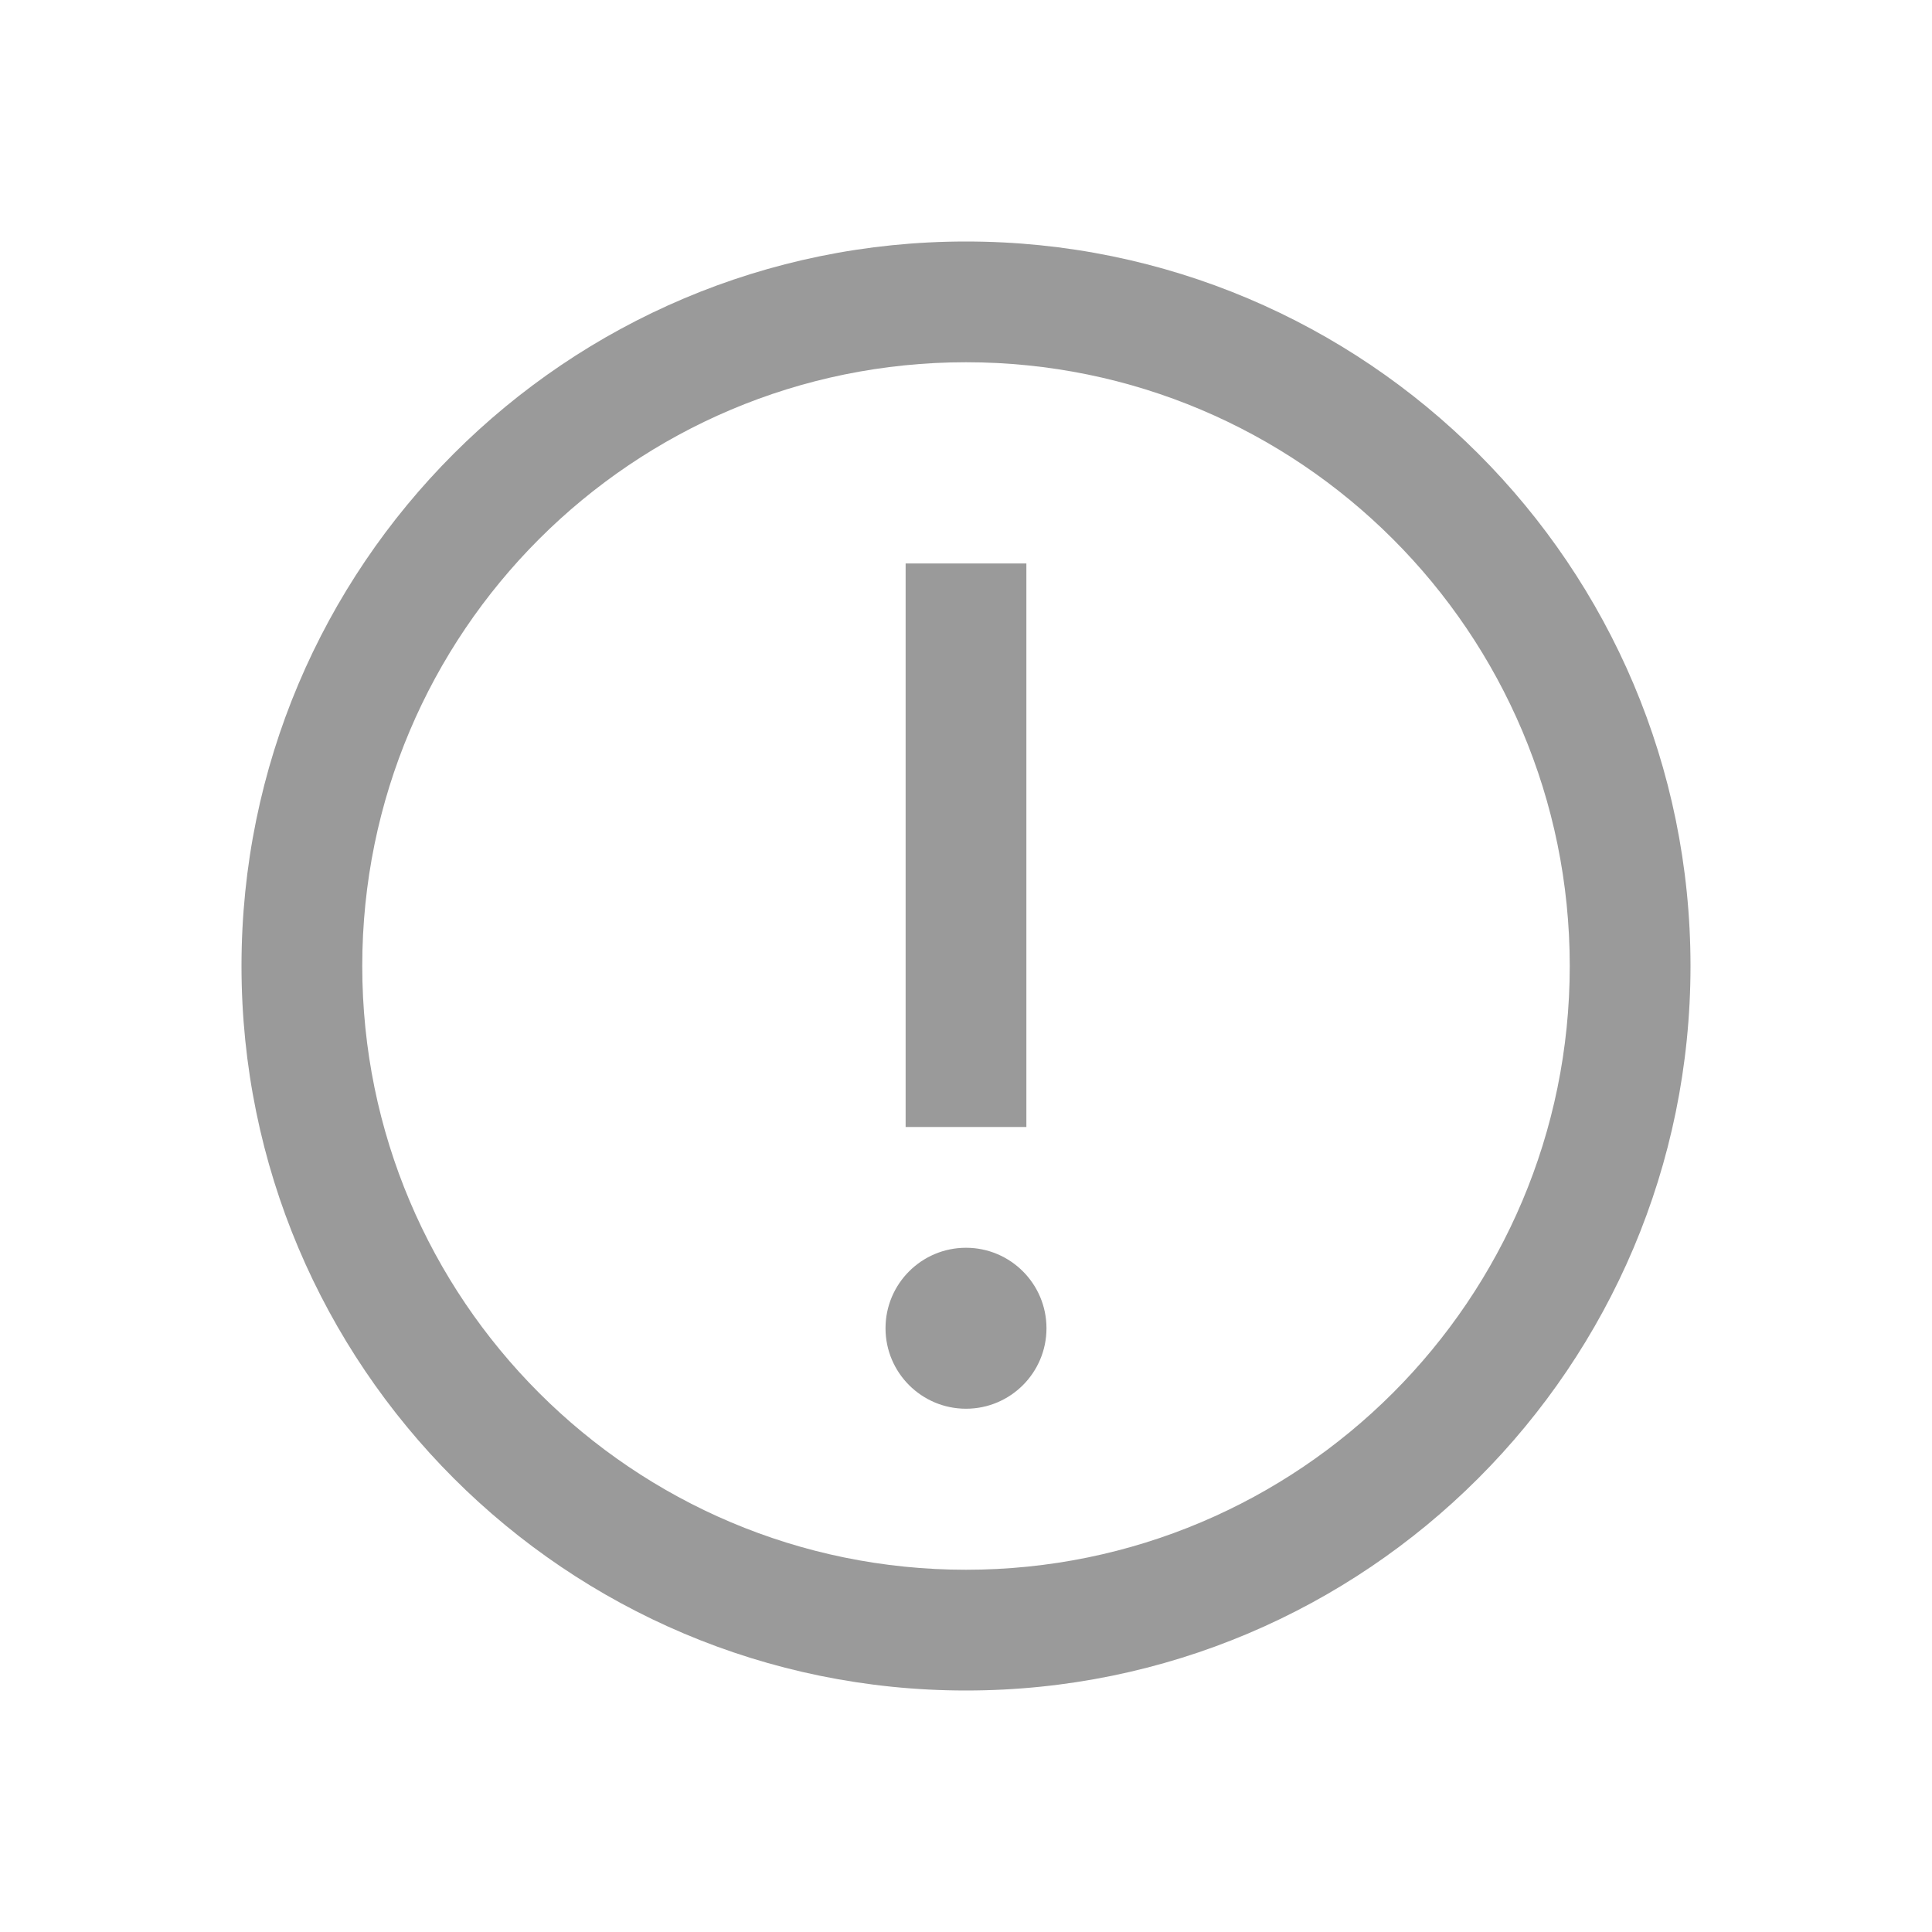 <svg width="32" height="32" viewBox="0 0 32 32" fill="none" xmlns="http://www.w3.org/2000/svg">
    <path
        fill-rule="evenodd"
        clip-rule="evenodd"
        d="M16 26C21.523 26 26 21.523 26 16C26 10.477 21.523 6 16 6C10.477 6 6 10.477 6 16C6 21.523 10.477 26 16 26ZM16 28C22.627 28 28 22.627 28 16C28 9.373 22.627 4 16 4C9.373 4 4 9.373 4 16C4 22.627 9.373 28 16 28ZM15 18.667V9.333H17V18.667H15ZM16 23.333C16.736 23.333 17.333 22.736 17.333 22C17.333 21.264 16.736 20.667 16 20.667C15.264 20.667 14.667 21.264 14.667 22C14.667 22.736 15.264 23.333 16 23.333Z"
        fill="#9A9A9A"
    />
</svg>
